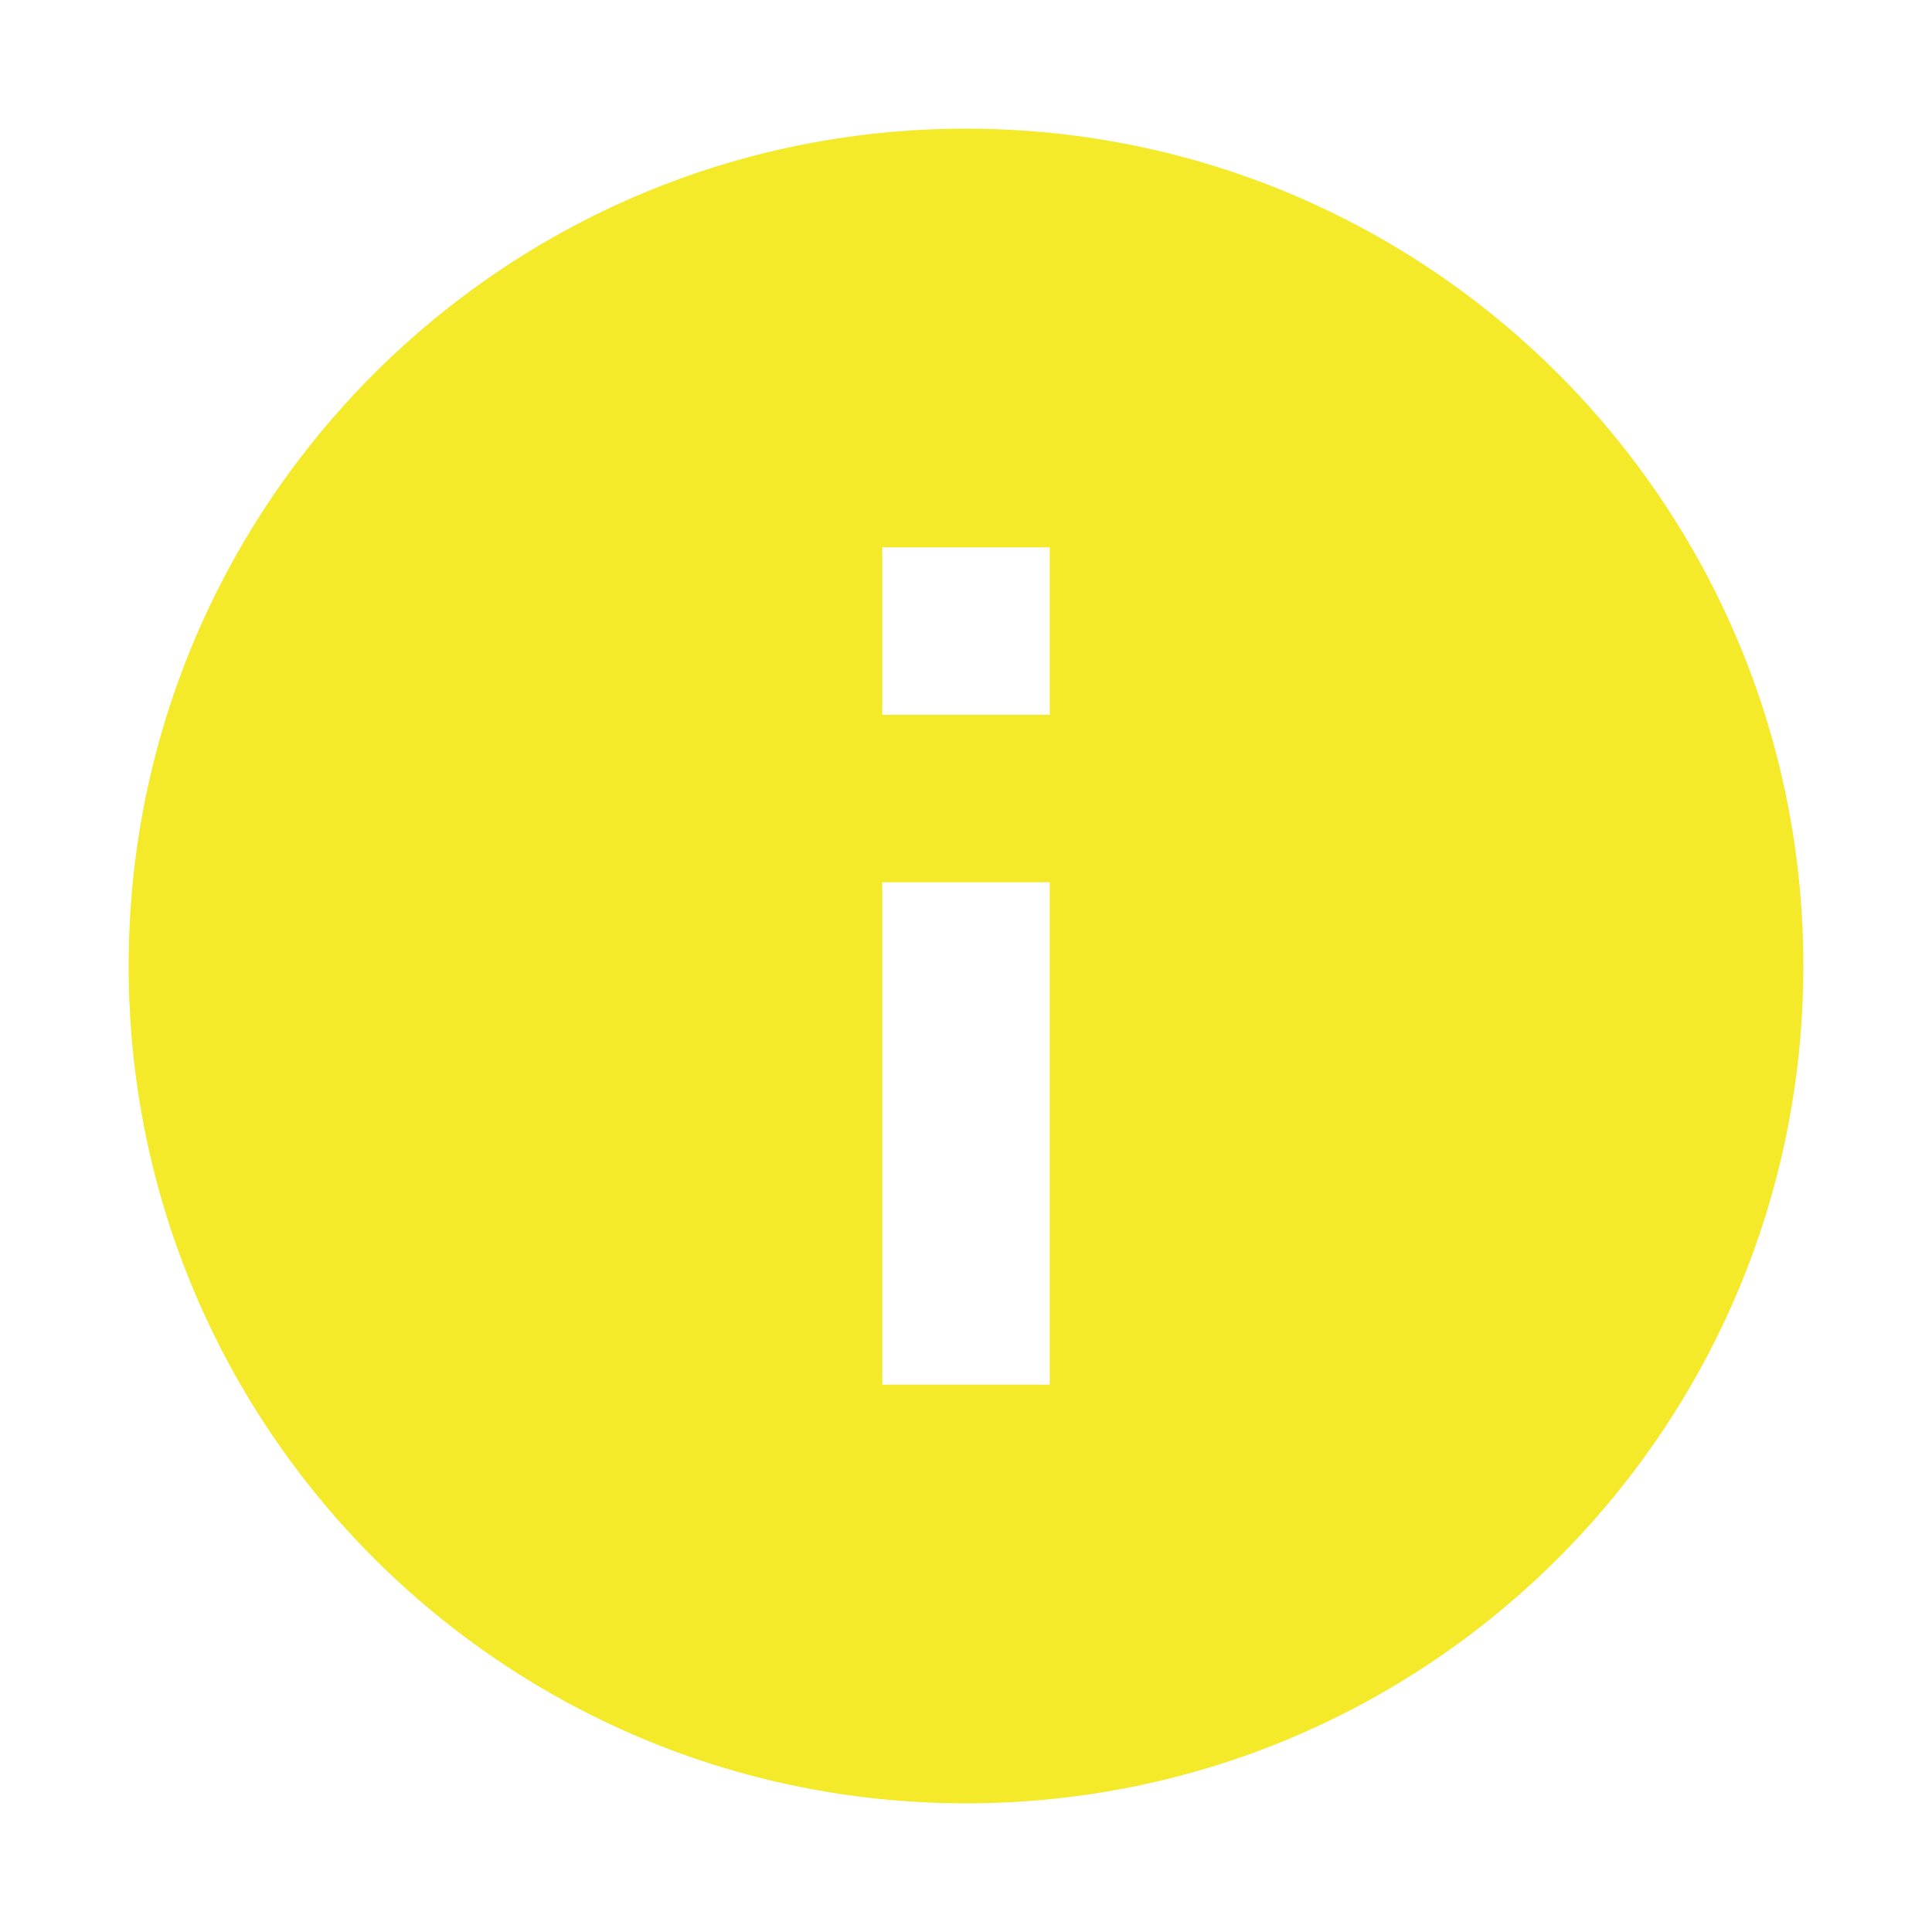 <svg t="1622126208107" class="icon" viewBox="0 0 1024 1024" version="1.1" xmlns="http://www.w3.org/2000/svg" p-id="3449" width="200" height="200"><path d="M512 68.191c-245.205 0-443.809 198.604-443.809 443.809s198.604 443.809 443.809 443.809 443.809-198.604 443.809-443.809S757.204 68.191 512 68.191zM556.381 733.904l-88.762 0 0-266.285 88.762 0L556.381 733.904zM556.381 378.858l-88.762 0 0-88.762 88.762 0L556.381 378.858z" p-id="3450" fill="#f4ea2a"></path></svg>